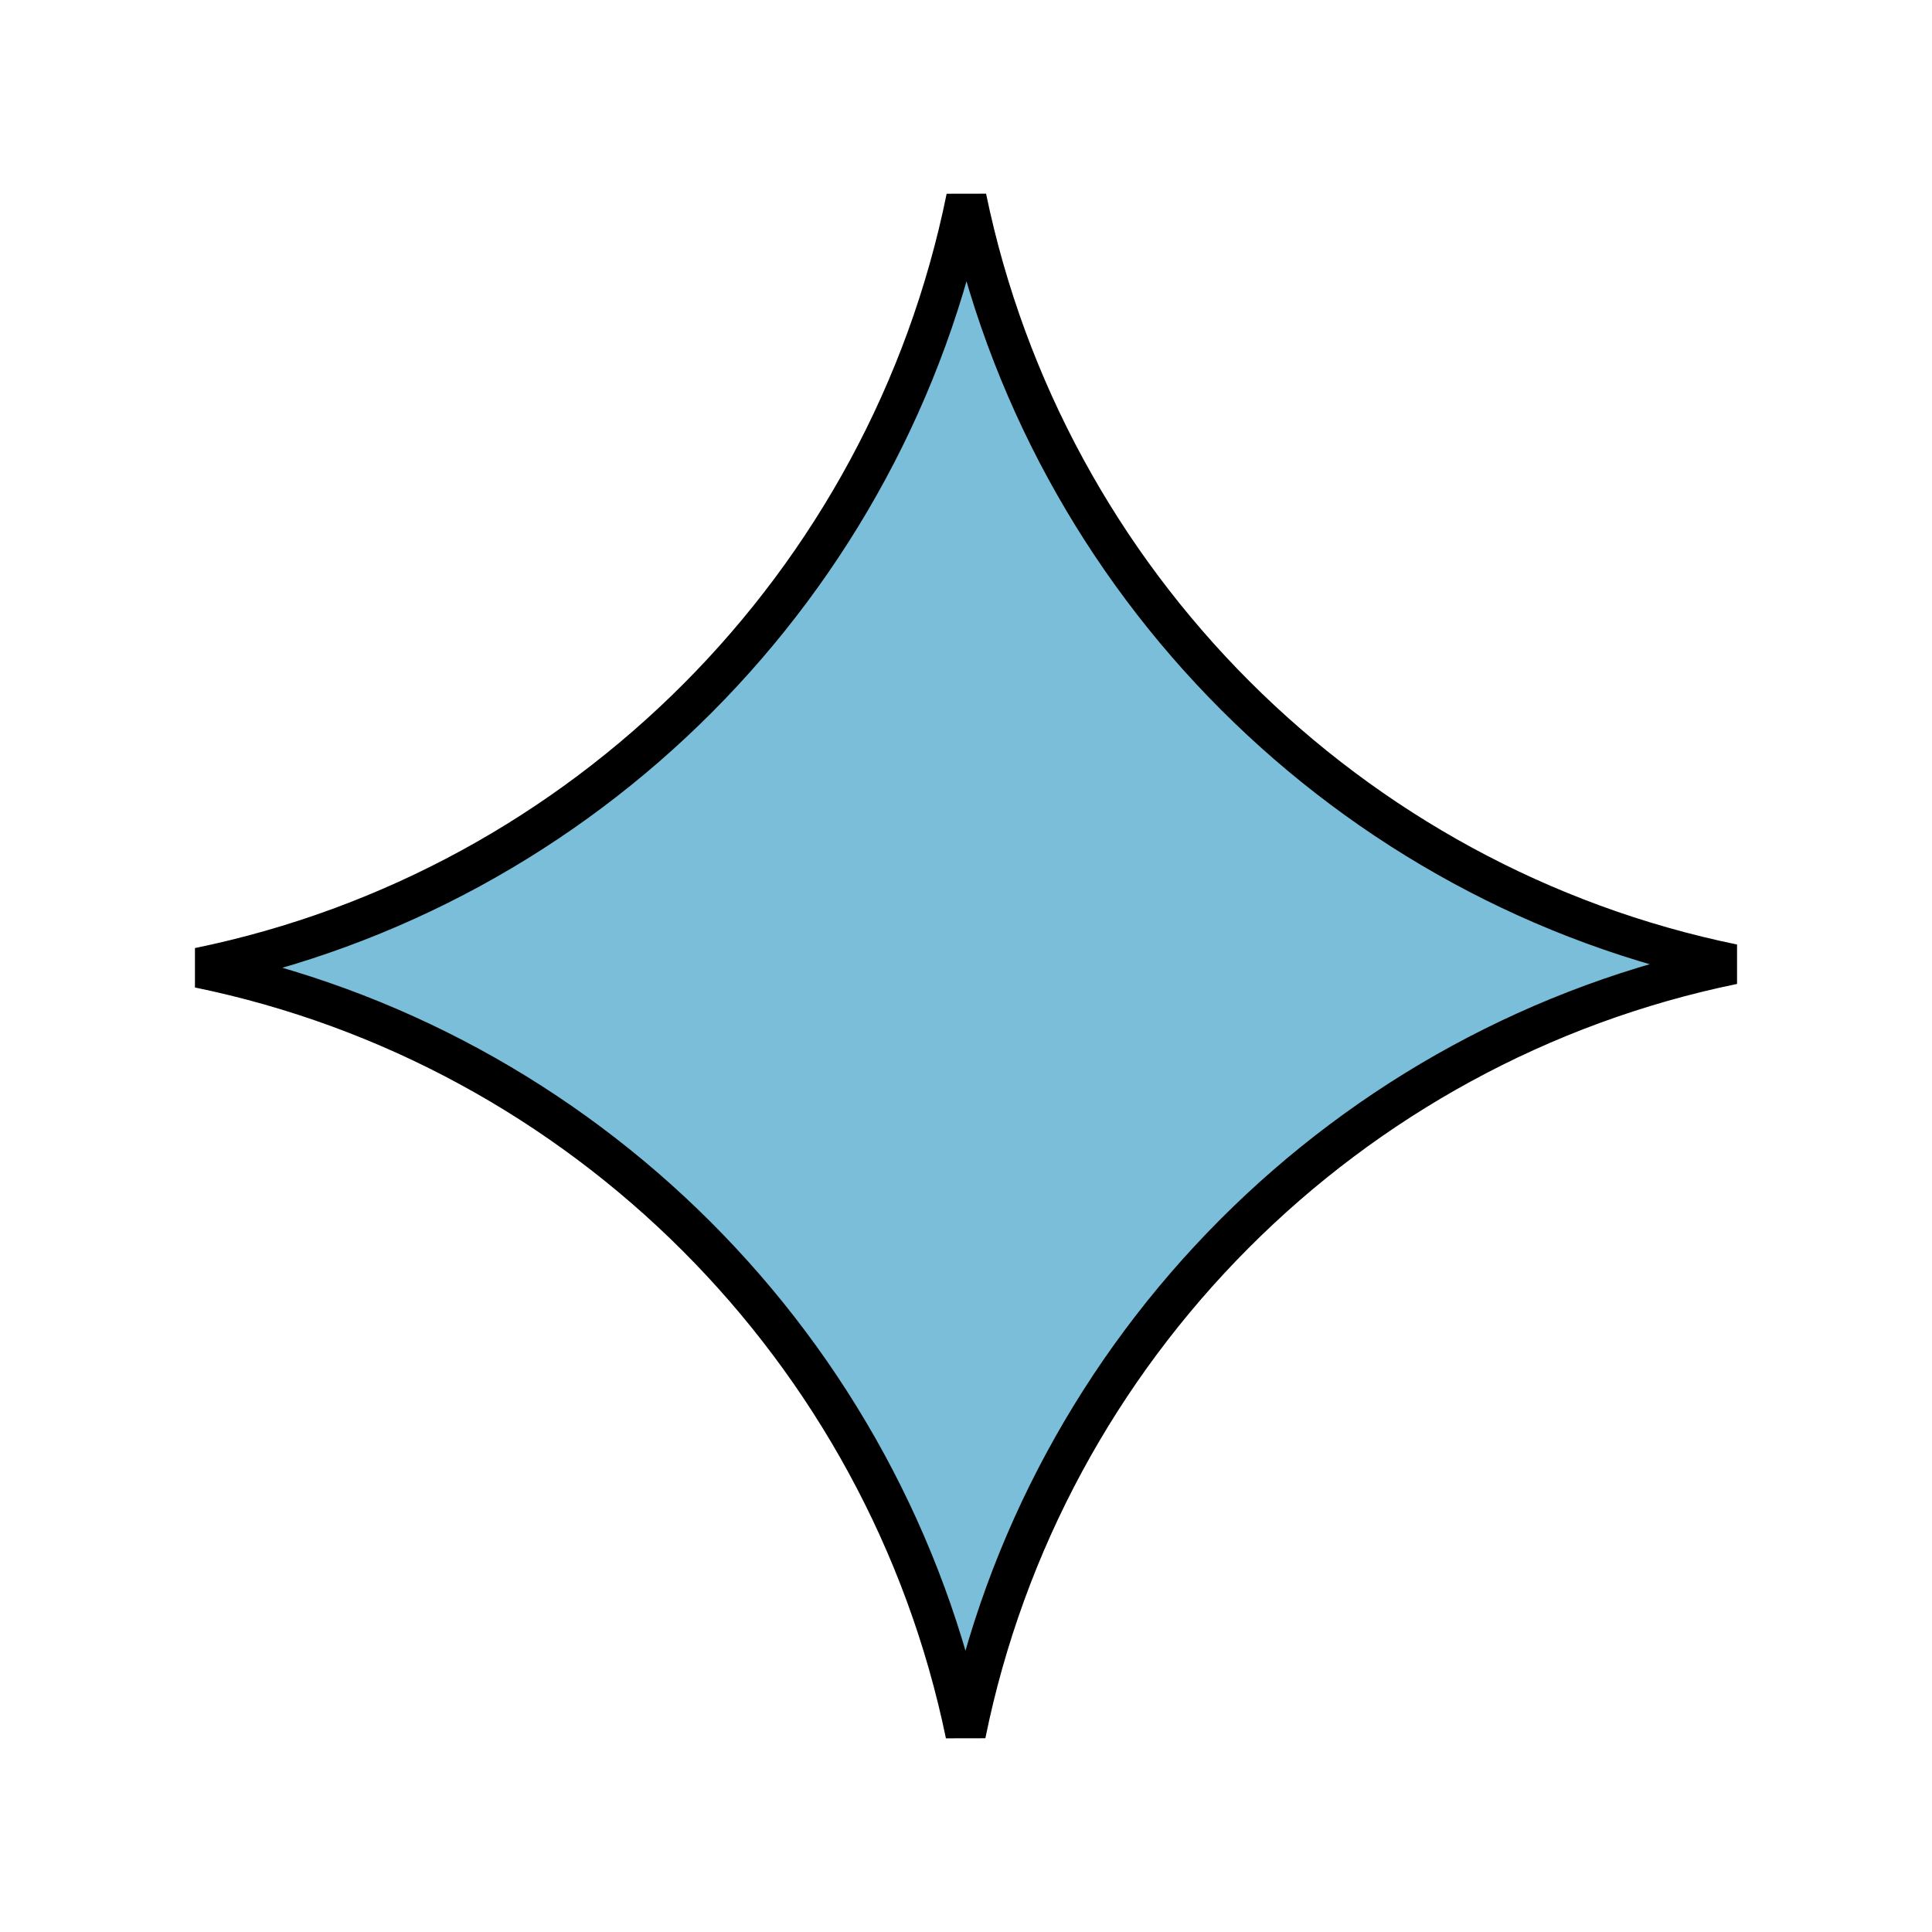 <svg width="48" height="48" viewBox="0 0 48 48" fill="none" xmlns="http://www.w3.org/2000/svg">
<path d="M43.056 23.956C33.478 25.922 25.938 33.487 23.991 43.087C22.015 33.529 14.492 26.005 4.944 24.044C14.522 22.078 22.062 14.513 24.009 4.913C25.984 14.471 33.508 21.995 43.056 23.956Z" fill="#2493BF" fill-opacity="0.6" stroke="black"/>
</svg>
